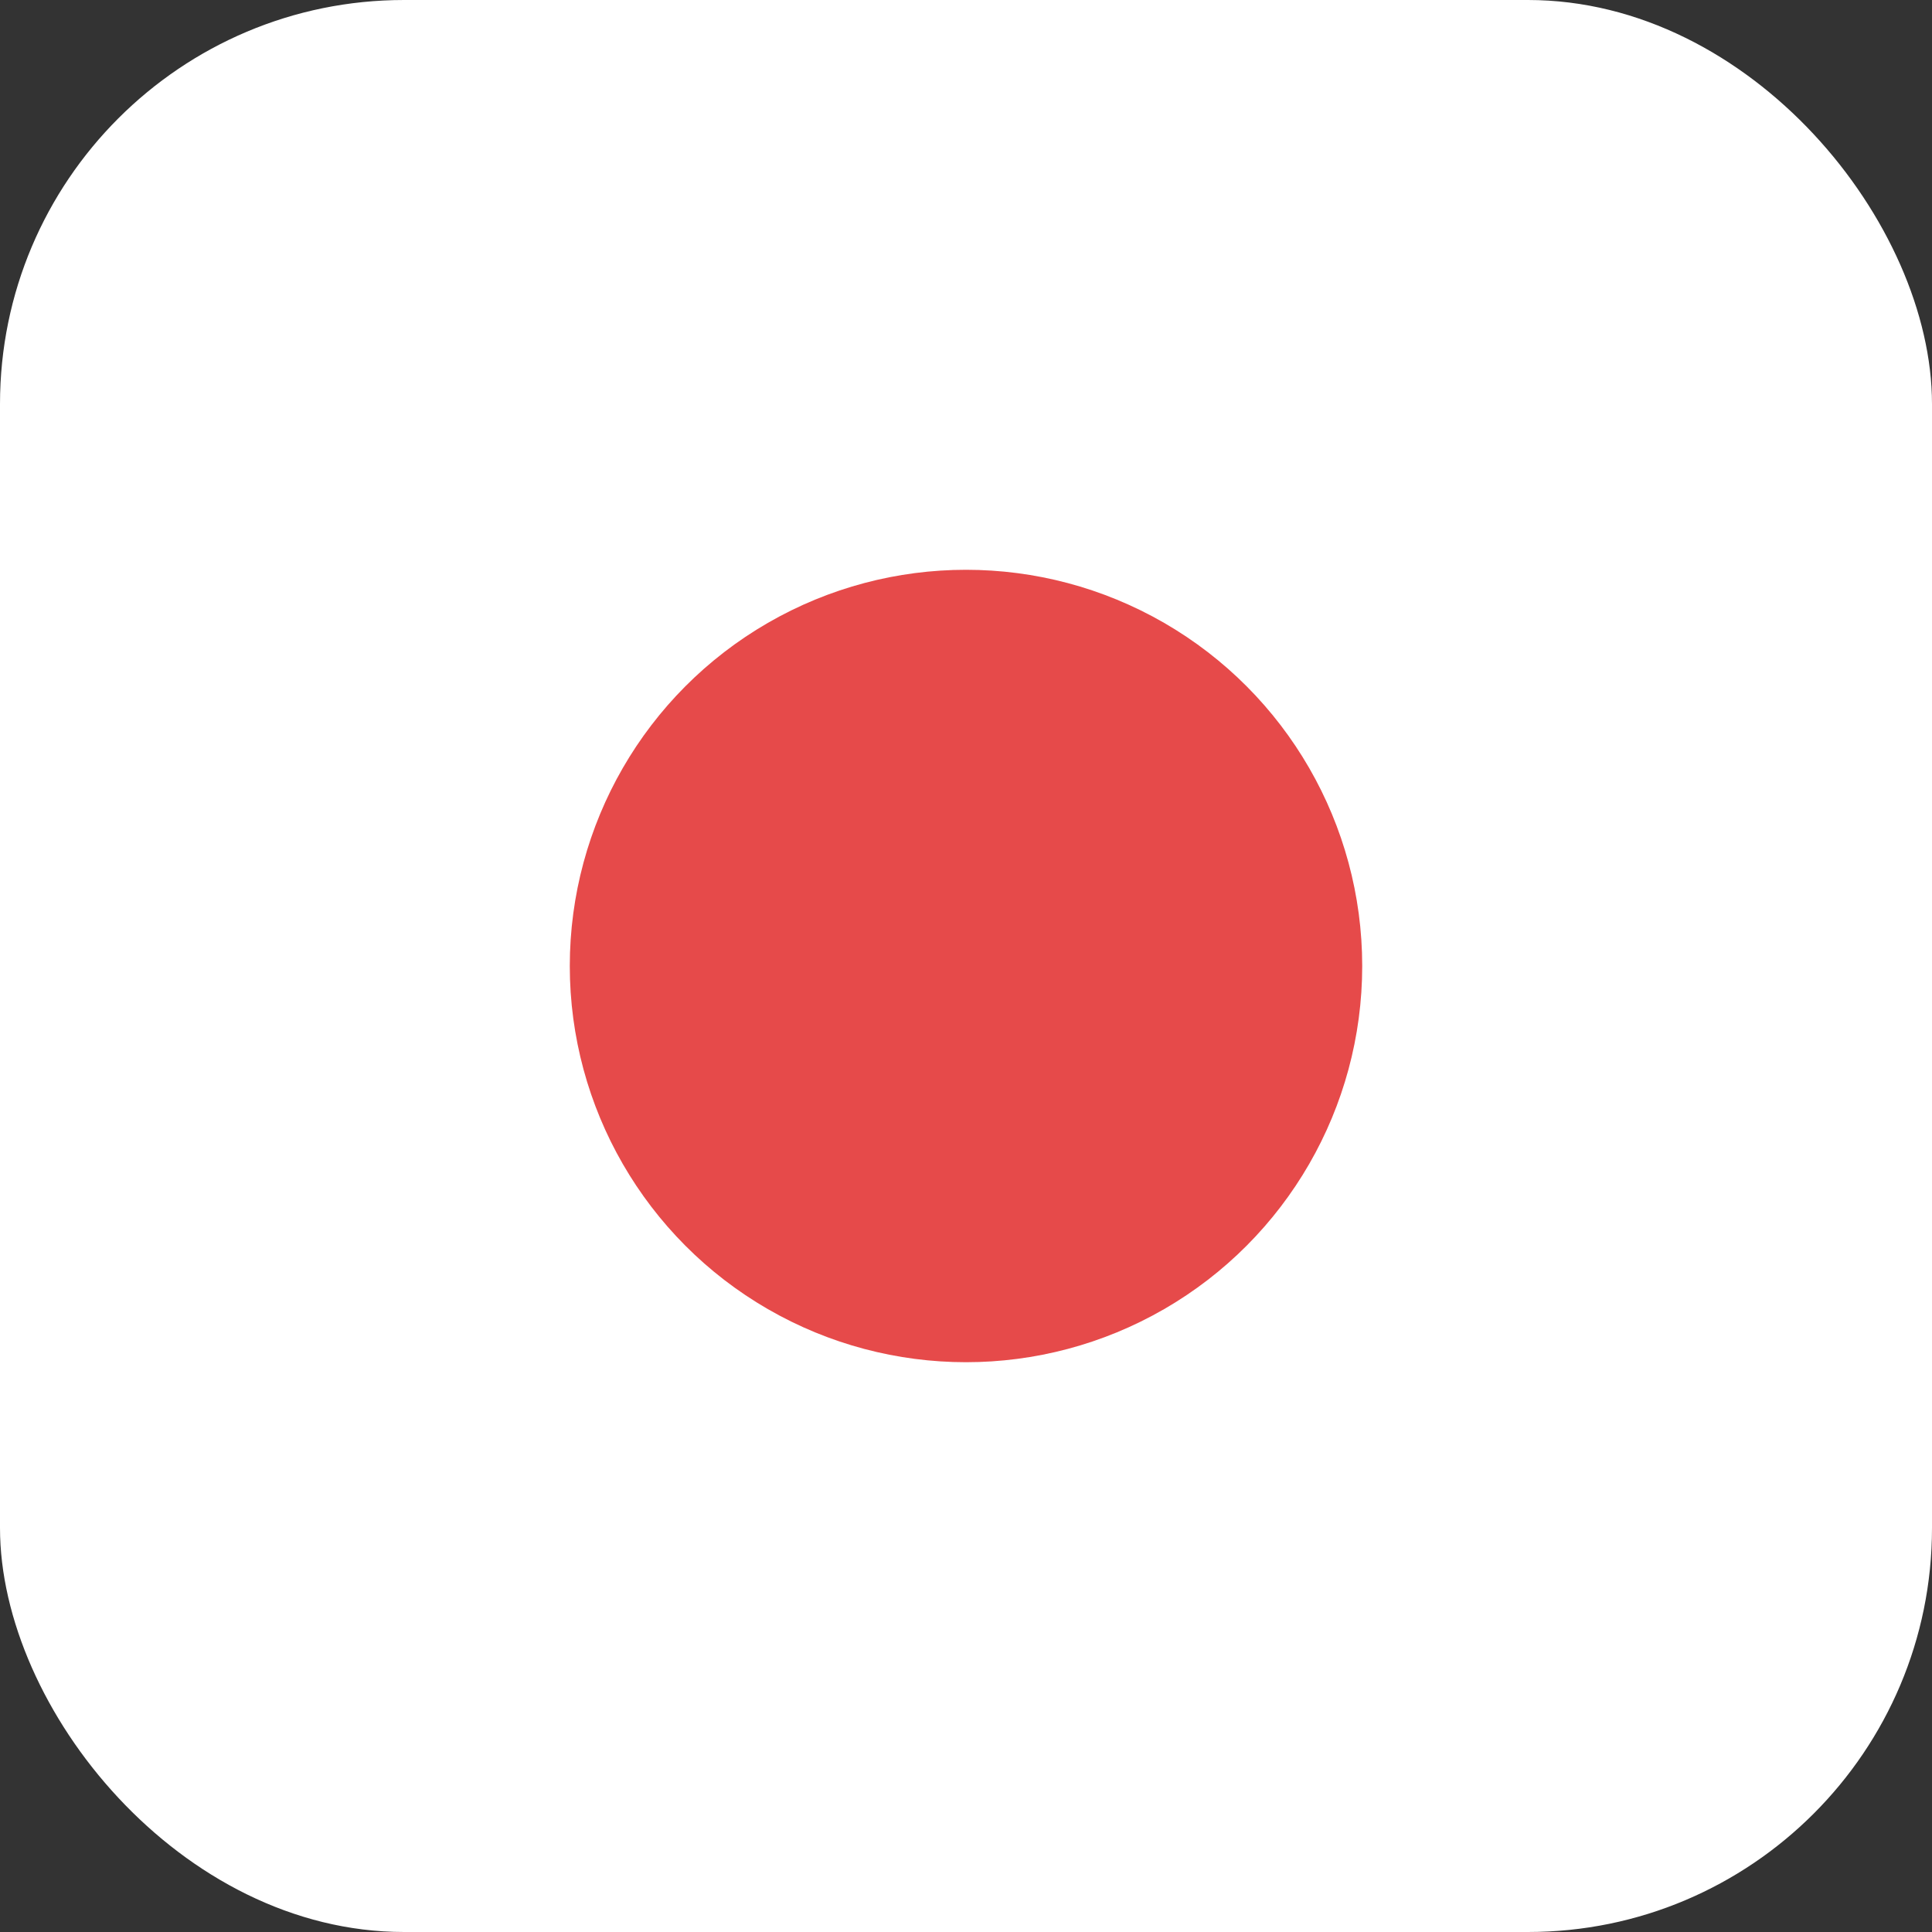 <?xml version="1.0" encoding="UTF-8" standalone="no"?>
<!-- Created with Inkscape (http://www.inkscape.org/) -->

<svg
   xmlns:dc="http://purl.org/dc/elements/1.1/"
   xmlns:cc="http://creativecommons.org/ns#"
   xmlns:rdf="http://www.w3.org/1999/02/22-rdf-syntax-ns#"
   xmlns:svg="http://www.w3.org/2000/svg"
   xmlns="http://www.w3.org/2000/svg"
   xmlns:sodipodi="http://sodipodi.sourceforge.net/DTD/sodipodi-0.dtd"
   xmlns:inkscape="http://www.inkscape.org/namespaces/inkscape"
   width="512"
   height="512"
   viewBox="0 0 512 512"
   id="svg2"
   version="1.1"
   inkscape:version="0.91 r13725"
   sodipodi:docname="Icon.svg"
   inkscape:export-filename="C:\Users\Q7W5\Programovanie\Git\Coloroid\Assets\Graphics\InkscapeGraphics\ico.png"
   inkscape:export-xdpi="90"
   inkscape:export-ydpi="90">
  <rect x="0" y="0" width="512" height="512" fill="#333333" stroke="none"/>
  <defs
     id="defs4" />
  <sodipodi:namedview
     id="base"
     pagecolor="#ffffff"
     bordercolor="#666666"
     borderopacity="1.0"
     inkscape:pageopacity="0.0"
     inkscape:pageshadow="2"
     inkscape:zoom="0.49497475"
     inkscape:cx="-694.26947"
     inkscape:cy="126.64245"
     inkscape:document-units="px"
     inkscape:current-layer="g3335"
     showgrid="false"
     units="px"
     inkscape:window-width="1366"
     inkscape:window-height="706"
     inkscape:window-x="-8"
     inkscape:window-y="-8"
     inkscape:window-maximized="1" />
  <g
     inkscape:label="Layer 1"
     inkscape:groupmode="layer"
     id="layer1"
     transform="translate(0,-540.362)">
    <g
       id="g3335"
       inkscape:export-filename="C:\Users\Q7W5\Programovanie\Git\Coloroid\Assets\Graphics\Icon.png"
       inkscape:export-xdpi="33.75"
       inkscape:export-ydpi="33.75">
      <g
         id="g3336">
        <rect
           style="opacity:1;fill:#ffffff;fill-opacity:1;fill-rule:nonzero;stroke:none;stroke-width:50;stroke-linecap:square;stroke-linejoin:miter;stroke-miterlimit:4;stroke-dasharray:none;stroke-dashoffset:0;stroke-opacity:1"
           id="rect3336"
           width="512"
           height="512"
           x="0"
           y="540.362"
           ry="107.076"
           inkscape:export-filename="C:\Users\Q7W5\Programovanie\Git\Coloroid\Assets\Graphics\Icon.png"
           inkscape:export-xdpi="90"
           inkscape:export-ydpi="90" />
        <circle
           style="opacity:1;fill:#e64a4a;fill-opacity:1;fill-rule:nonzero;stroke:none;stroke-width:50;stroke-linecap:square;stroke-linejoin:miter;stroke-miterlimit:4;stroke-dasharray:none;stroke-dashoffset:0;stroke-opacity:1"
           id="path4138"
           cx="256"
           cy="796.362"
           r="105"
           inkscape:export-filename="C:\Users\Q7W5\Programovanie\Git\Coloroid\Assets\Graphics\Icon.png"
           inkscape:export-xdpi="82.290001"
           inkscape:export-ydpi="82.290001" />
      </g>
    </g>
  </g>
</svg>
